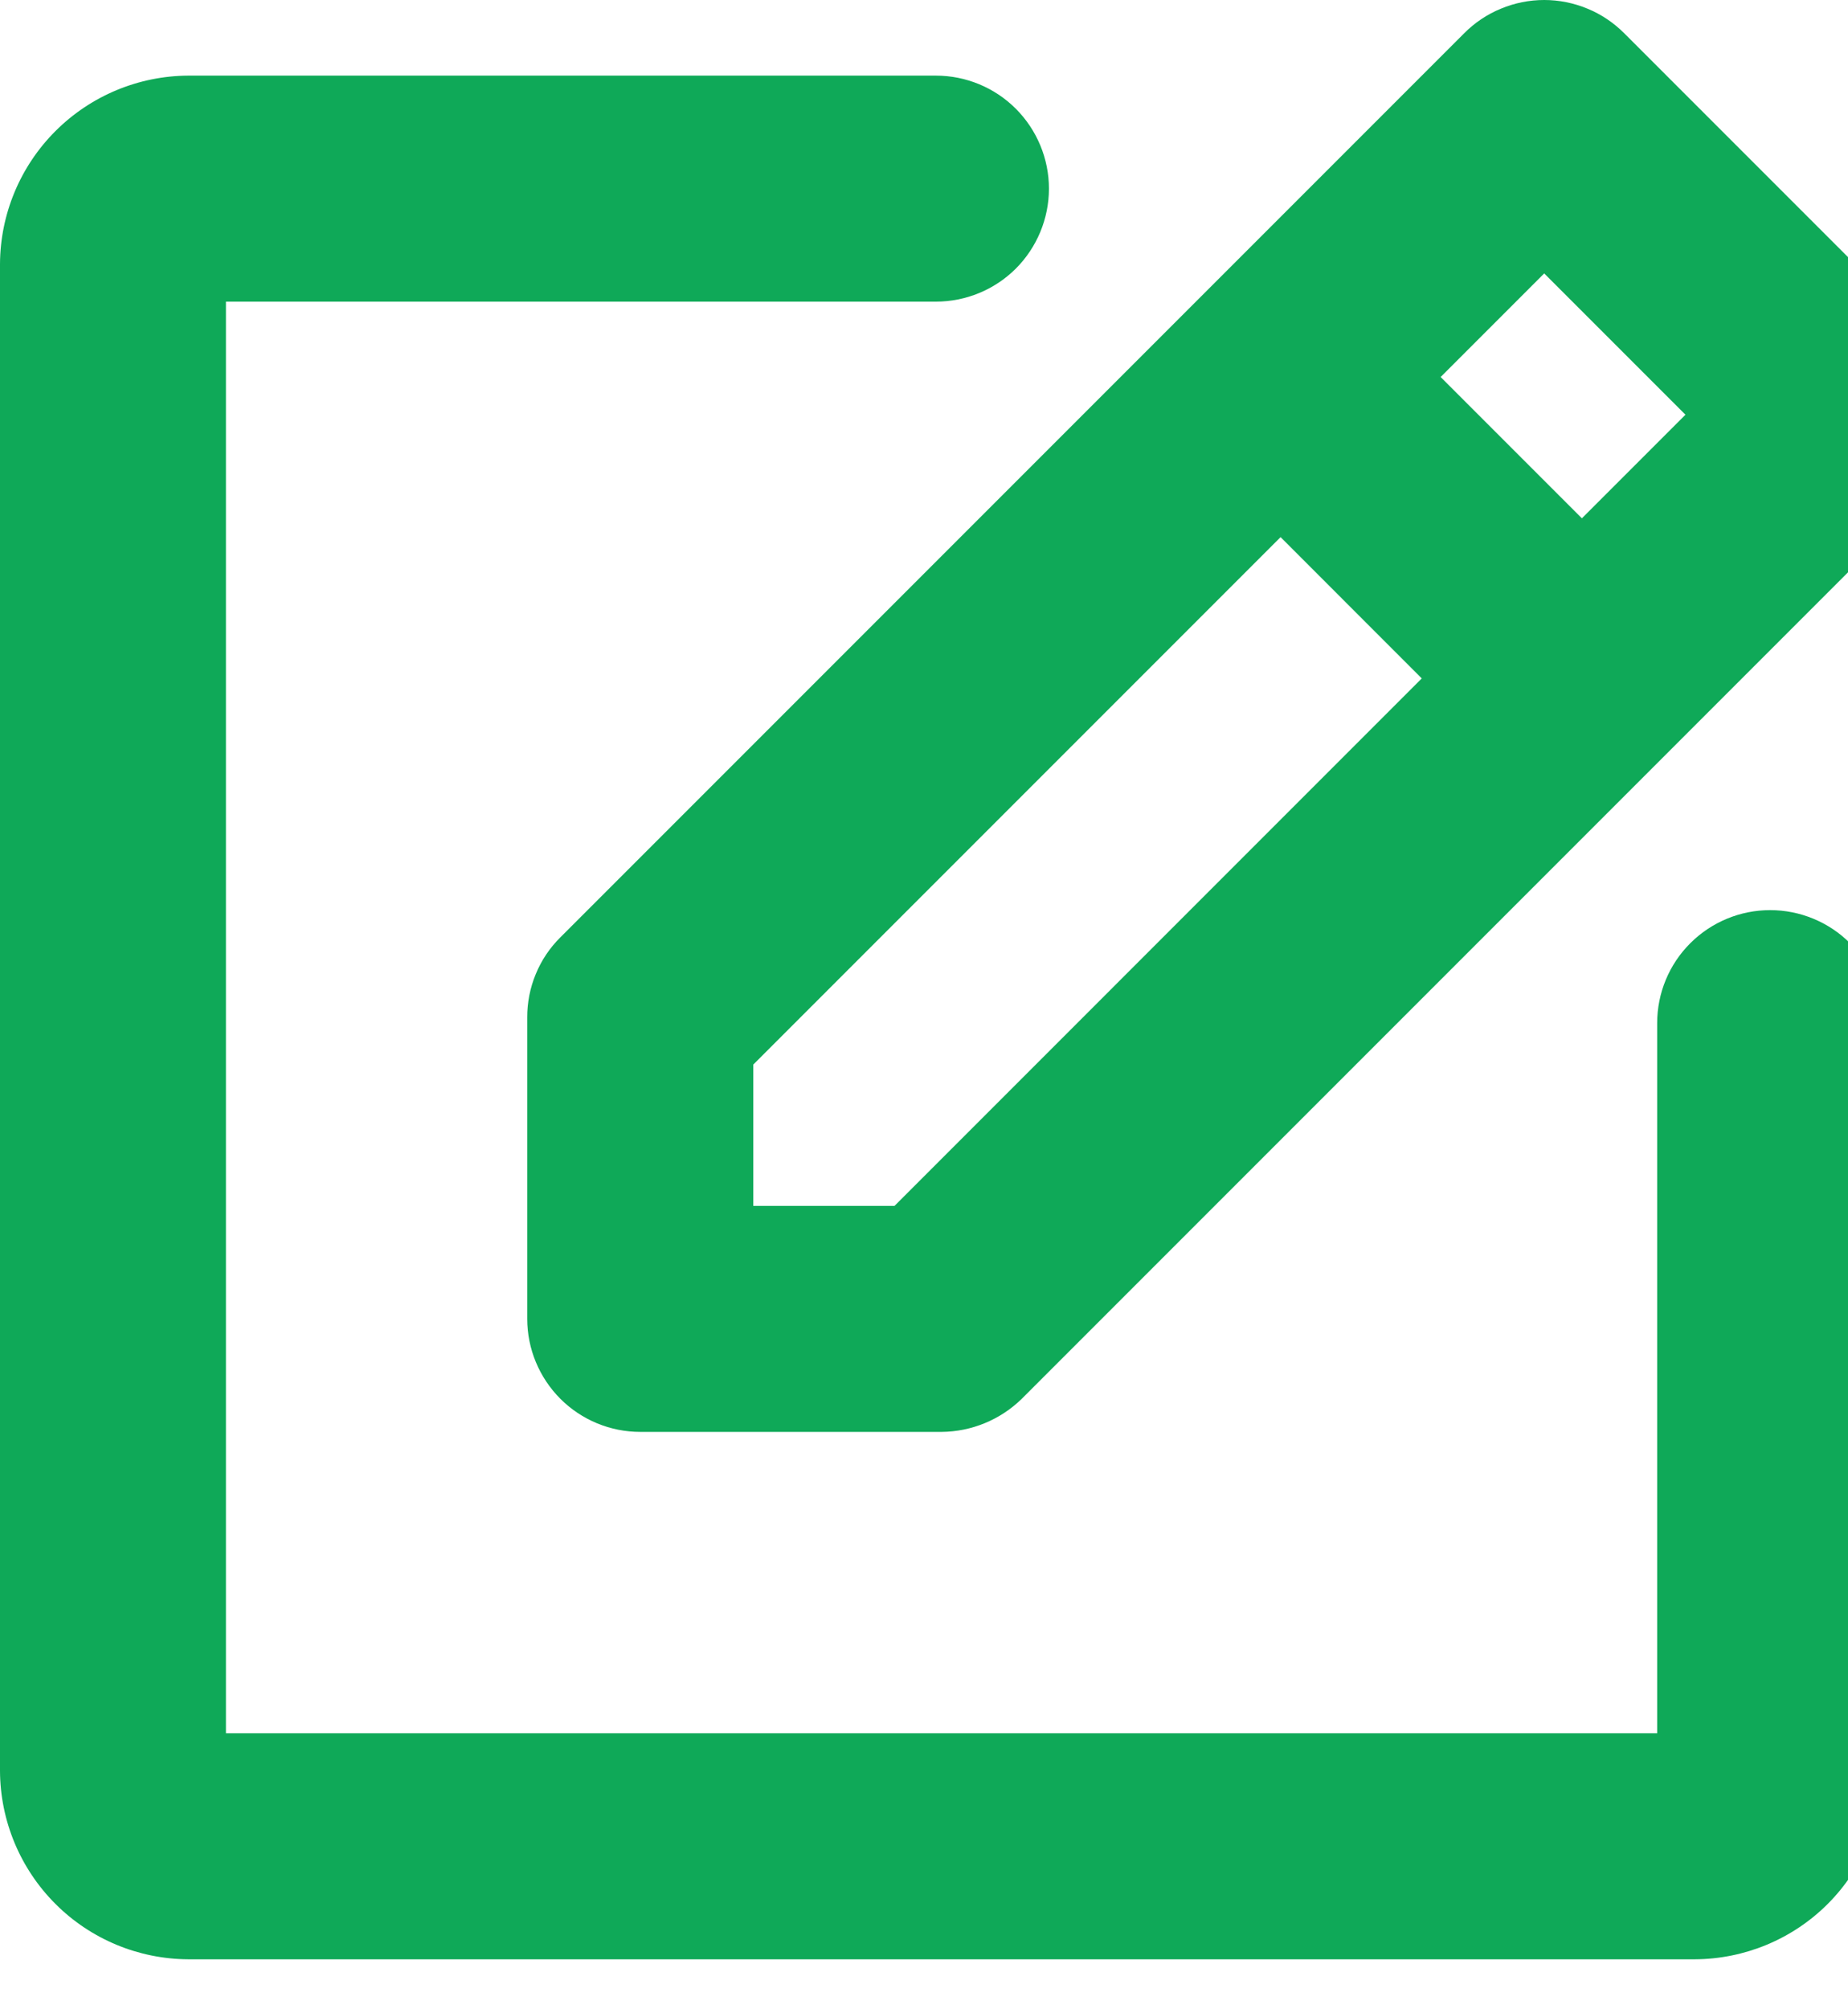 <svg width="23" height="25" viewBox="0 0 23 25" fill="none" xmlns="http://www.w3.org/2000/svg">
<path d="M23.965 4.164L20.215 0.414C20.084 0.283 19.929 0.178 19.758 0.108C19.587 0.037 19.404 0 19.219 0C19.034 0 18.85 0.037 18.68 0.108C18.509 0.178 18.353 0.283 18.223 0.414L6.973 11.664C6.842 11.794 6.738 11.949 6.668 12.12C6.597 12.291 6.561 12.475 6.562 12.66V16.41C6.562 16.783 6.711 17.14 6.974 17.404C7.238 17.668 7.596 17.816 7.969 17.816H11.719C12.091 17.813 12.448 17.666 12.715 17.406L23.965 6.156C24.096 6.025 24.2 5.87 24.271 5.699C24.342 5.528 24.378 5.345 24.378 5.16C24.378 4.975 24.342 4.791 24.271 4.62C24.2 4.449 24.096 4.294 23.965 4.164ZM19.219 3.402L20.977 5.16L19.688 6.449L17.93 4.691L19.219 3.402ZM11.133 15.004H9.375V13.246L15.938 6.683L17.695 8.441L11.133 15.004ZM23.438 12.73V22.035C23.434 22.655 23.186 23.25 22.748 23.689C22.309 24.128 21.714 24.375 21.094 24.378H2.344C1.723 24.375 1.129 24.128 0.69 23.689C0.251 23.25 0.003 22.655 0 22.035V3.285C0.003 2.664 0.251 2.07 0.69 1.631C1.129 1.192 1.723 0.944 2.344 0.941H11.648C12.021 0.941 12.379 1.089 12.643 1.353C12.906 1.617 13.055 1.974 13.055 2.347C13.055 2.72 12.906 3.078 12.643 3.342C12.379 3.605 12.021 3.753 11.648 3.753H2.812V21.566H20.625V12.73C20.625 12.357 20.773 11.999 21.037 11.736C21.301 11.472 21.658 11.324 22.031 11.324C22.404 11.324 22.762 11.472 23.026 11.736C23.289 11.999 23.438 12.357 23.438 12.73V12.73Z" fill="#0FA958"/>
</svg>
